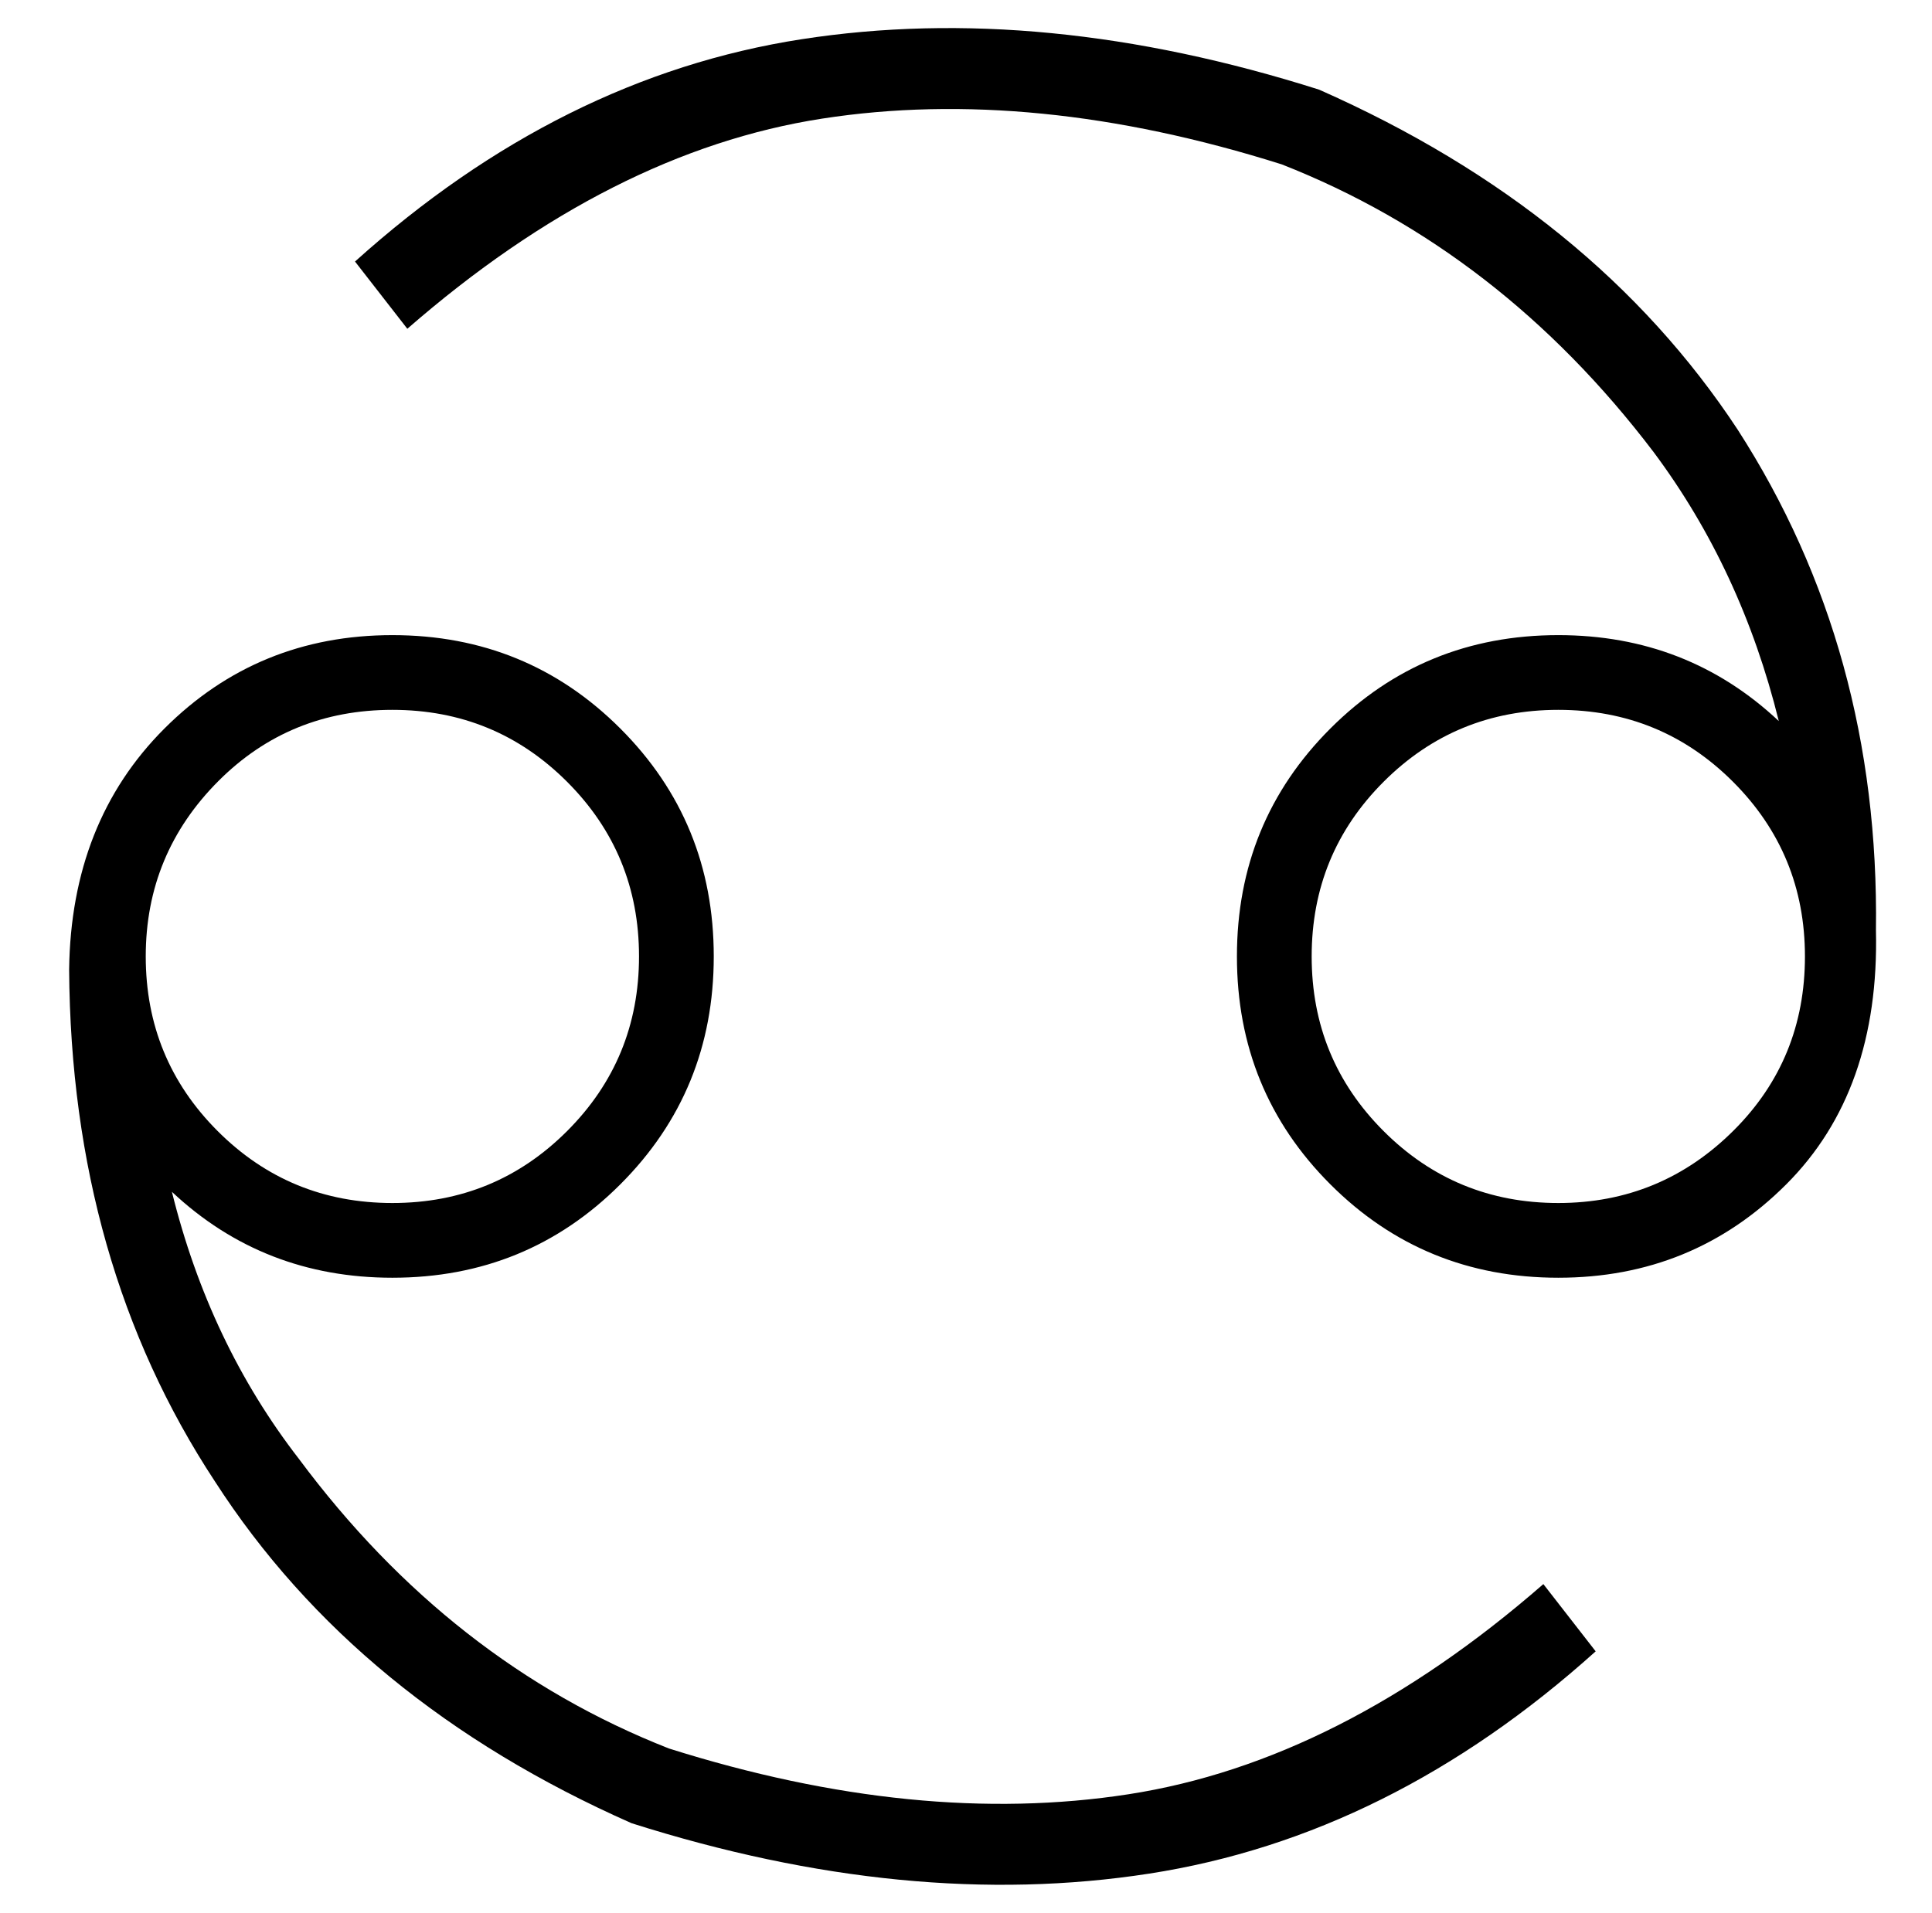 <?xml version="1.0" standalone="no"?>
<!DOCTYPE svg PUBLIC "-//W3C//DTD SVG 1.1//EN" "http://www.w3.org/Graphics/SVG/1.1/DTD/svg11.dtd" >
<svg xmlns="http://www.w3.org/2000/svg" xmlns:xlink="http://www.w3.org/1999/xlink" version="1.1" viewBox="-10 0 1034 1024">
  <g transform="matrix(1 0 0 -1 0 880)">
   <path fill="currentColor"
d="M844 -4q-110 -99 -239 -119t-277 27q-147 65 -223 183q-77 117 -78 274q1 79 51 129t122 50t122 -50t50 -122t-50 -122t-122 -50q-69 0 -118 46q20 -81 68 -143q81 -109 198 -155q133 -42 246 -24.5t222 112.5zM180 740q110 99 239 119t277 -27q147 -65 224 -182
q76 -118 74 -268q2 -86 -48 -136t-122 -50t-122 50t-50 122t50 122t122 50q69 0 118 -46q-20 81 -67 144q-82 108 -199 154q-133 42 -246 24.5t-222 -112.5zM107 462q-39 -39 -39 -94t38.5 -93.5t93.5 -38.5t93.5 38.5t38.5 93.5t-38.5 93.5t-93.5 38.5t-93 -38zM918 275
q38 38 38 93t-38.5 93.5t-93.5 38.5t-93.5 -38.5t-38.5 -93.5t38.5 -93.5t93.5 -38.5t94 39z" />
  </g>

</svg>

